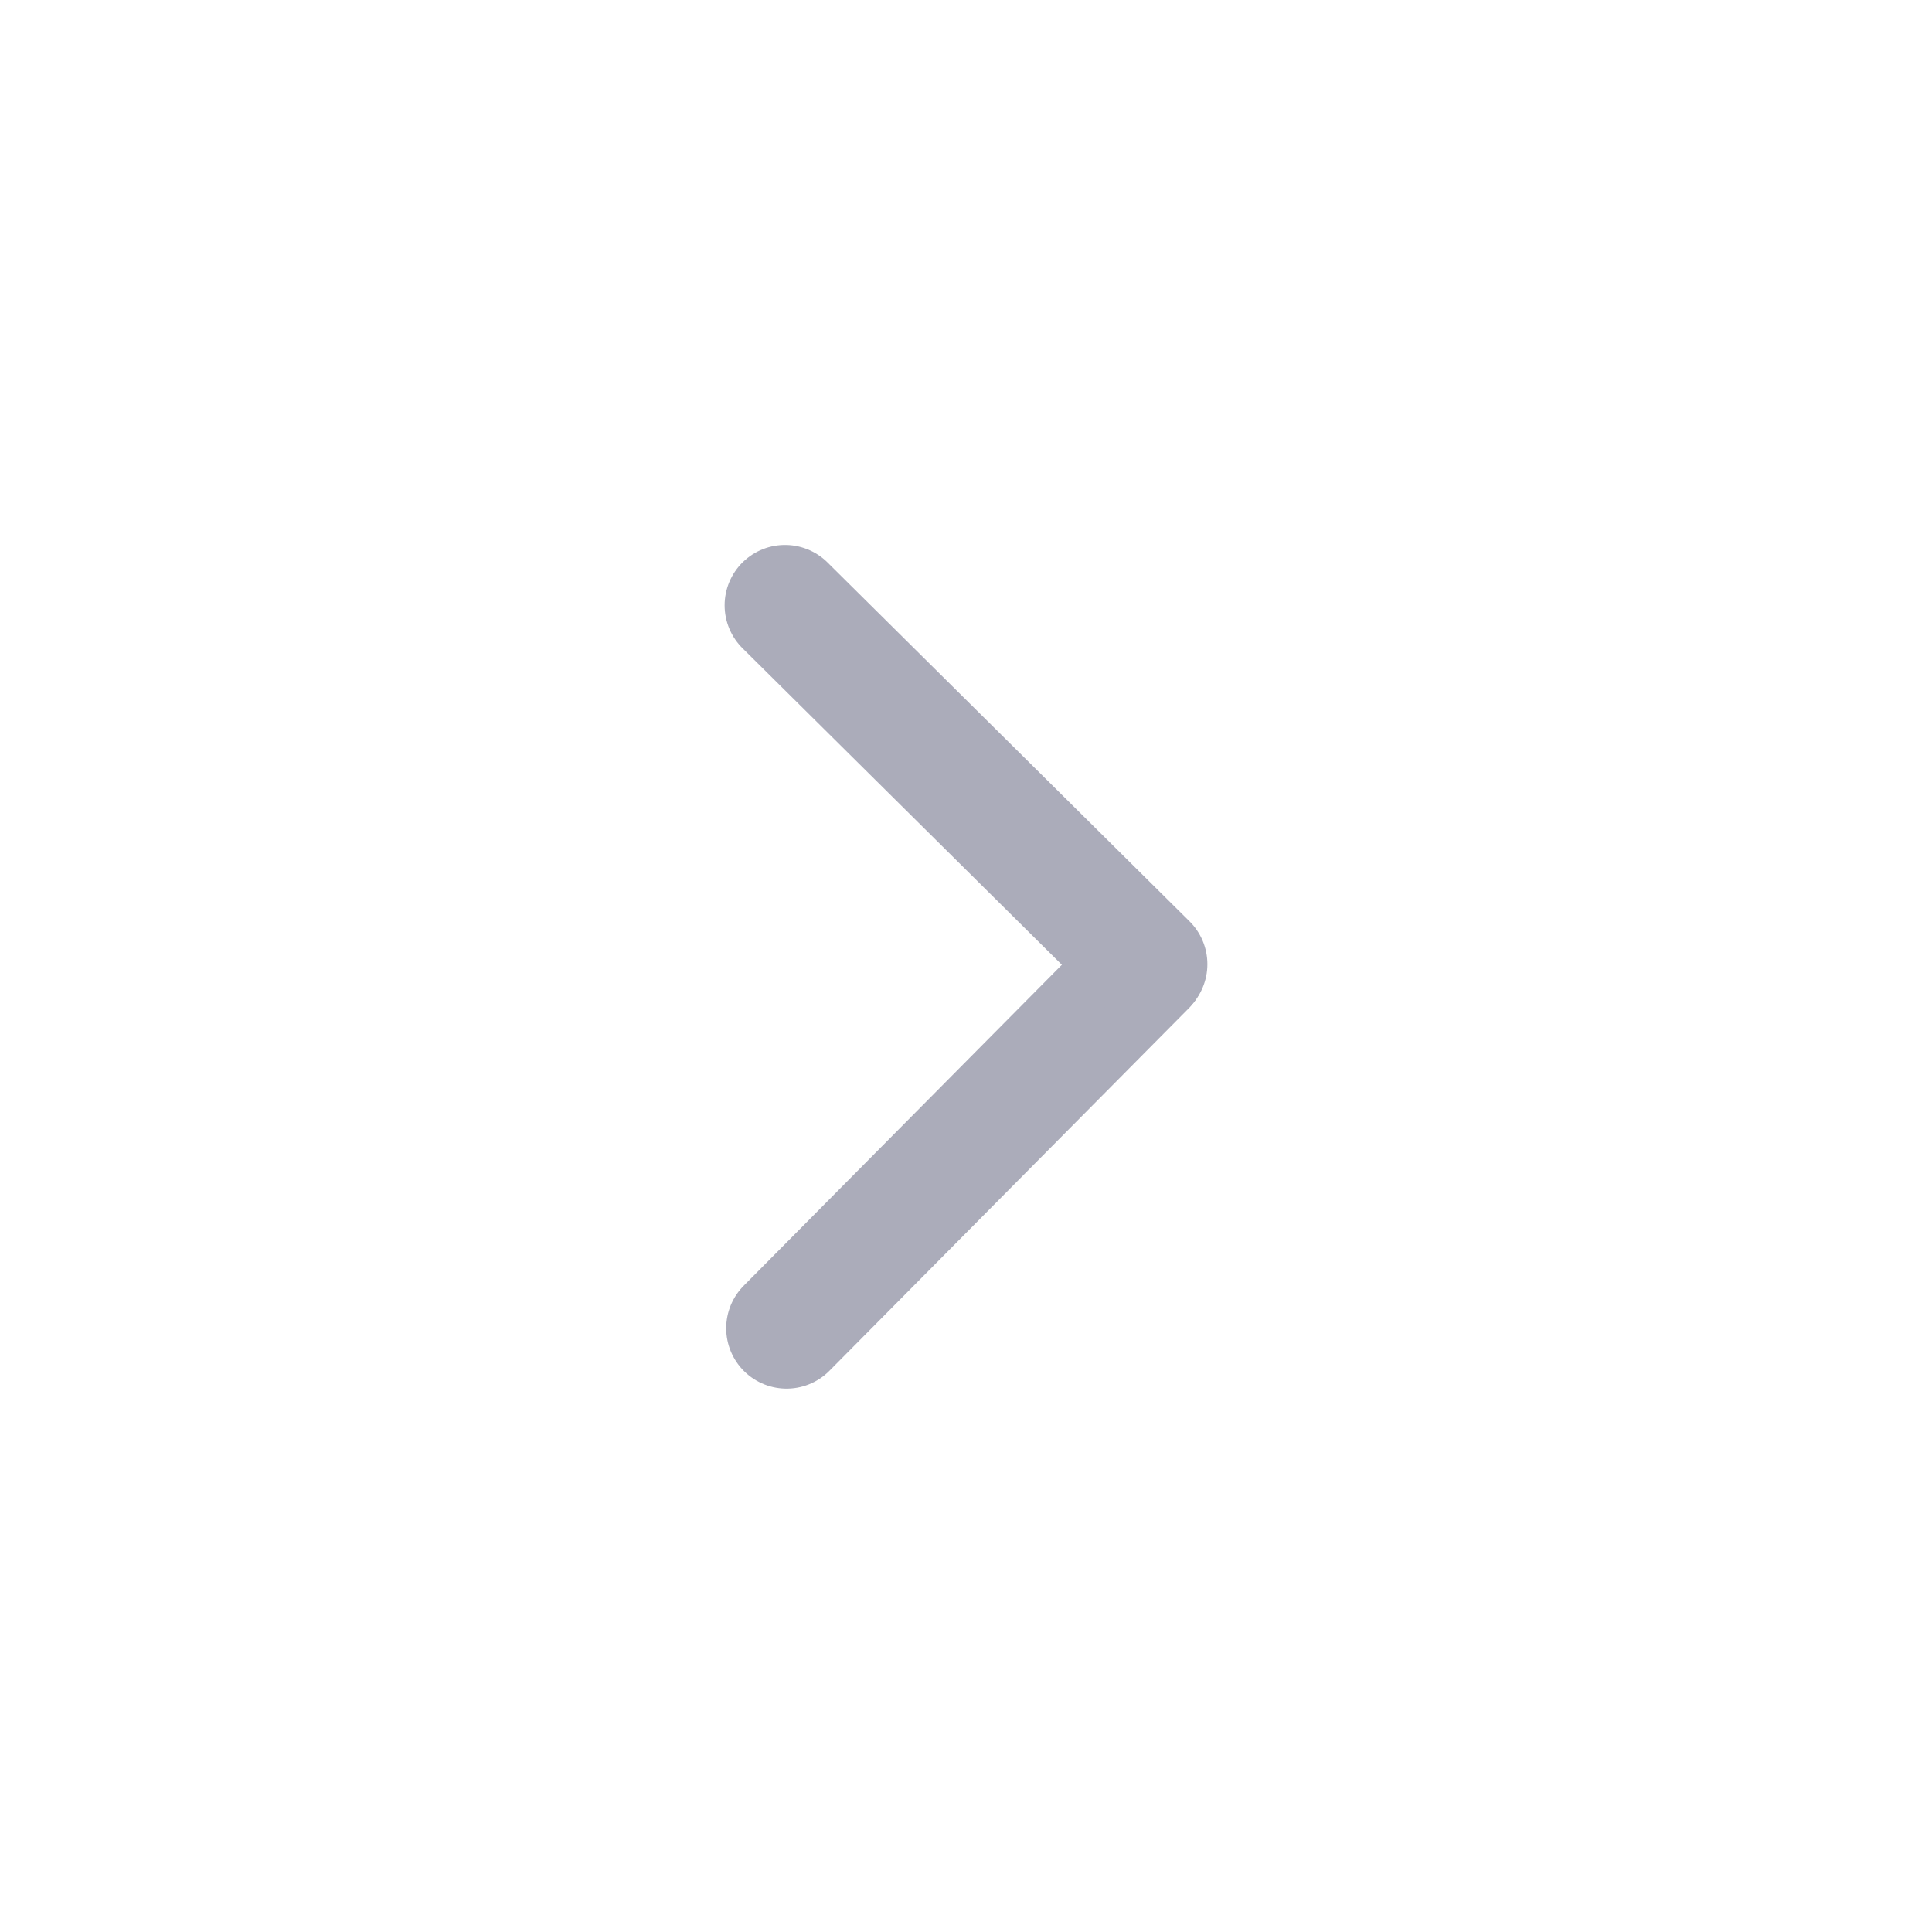 <svg width="128" height="128" viewBox="0 0 128 128" fill="none" xmlns="http://www.w3.org/2000/svg">
<path d="M52.112 88L75.888 64.016" stroke="#ABACBA" stroke-width="8" stroke-linecap="round" stroke-linejoin="round"/>
<path d="M52.008 40.104L75.992 63.88" stroke="#ABACBA" stroke-width="8" stroke-linecap="round" stroke-linejoin="round"/>
</svg>
